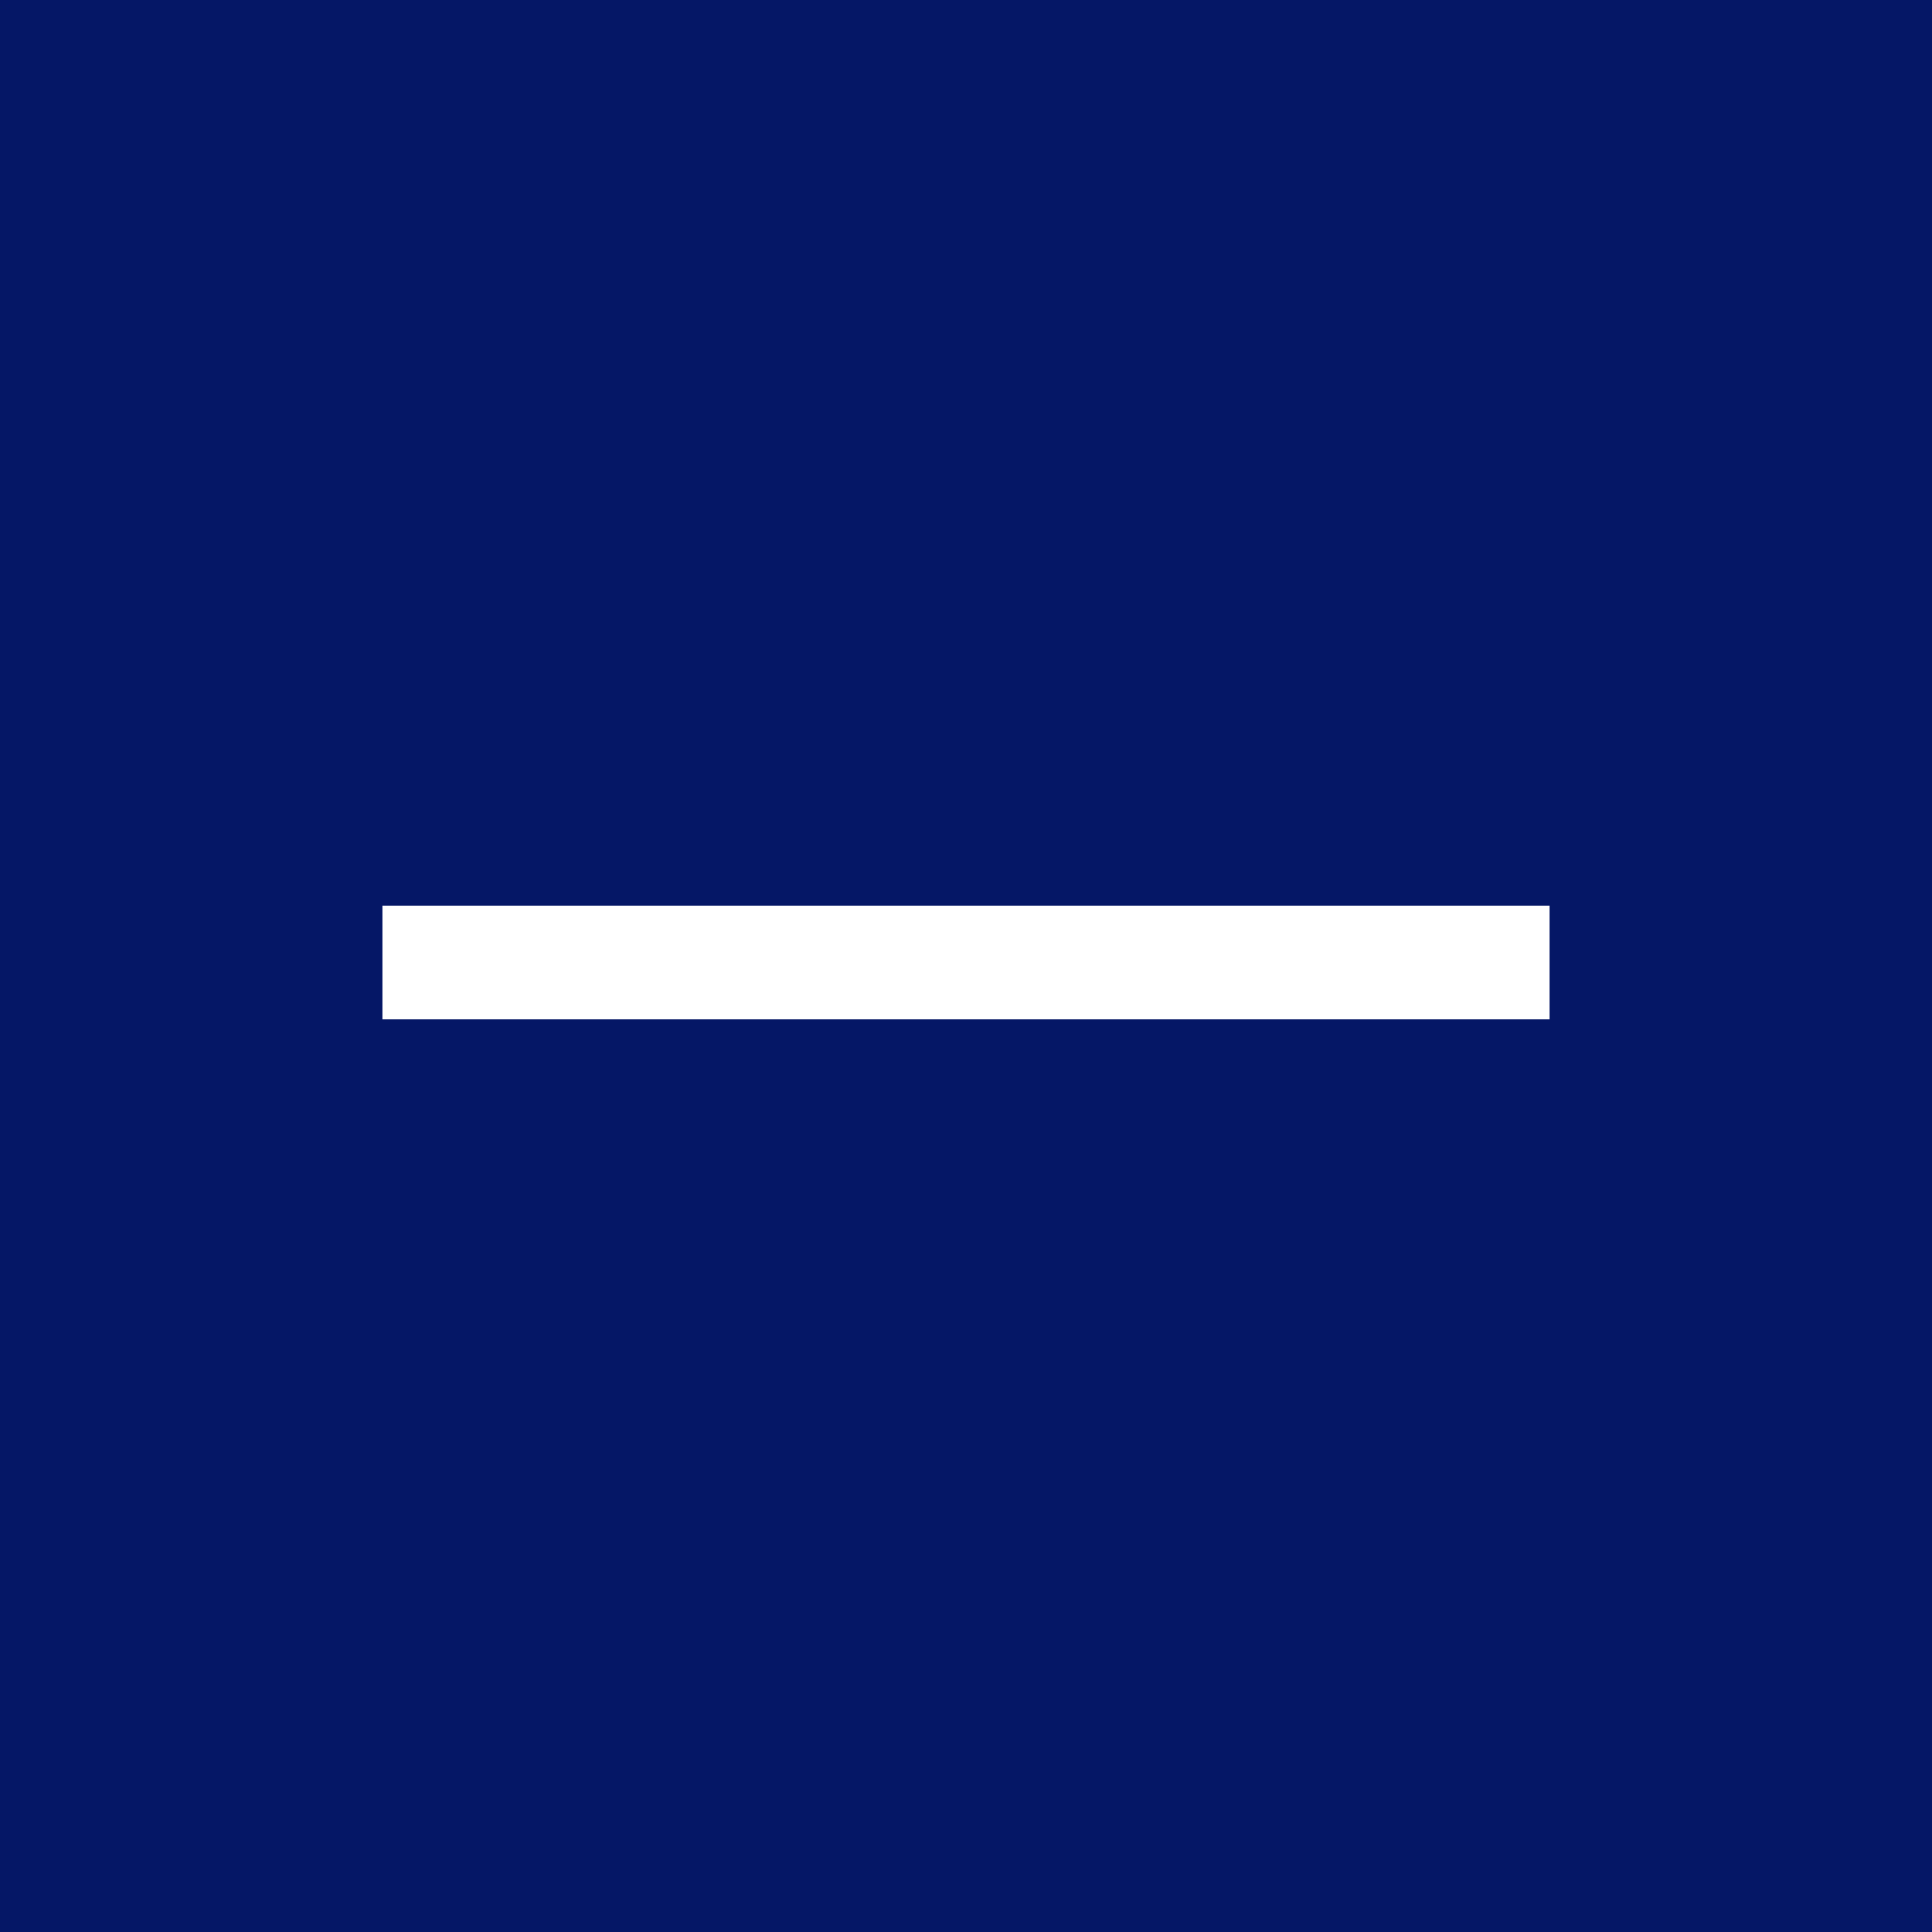 <svg width="16" height="16" viewBox="0 0 16 16" fill="none" xmlns="http://www.w3.org/2000/svg">
<rect x="0" y="0" width="16" height="16" fill="#808080" stroke="none"/>
<g clip-path="url(#clip0_623_1901)">
<rect width="16" height="16" fill="#051766"/>
<path fill-rule="evenodd" clip-rule="evenodd" d="M3.167 8.442H12.833V7.5H3.167V8.442Z" fill="white"/>
</g>
<defs>
<clipPath id="clip0_623_1901">
<rect width="16" height="16" fill="white"/>
</clipPath>
</defs>
</svg>
